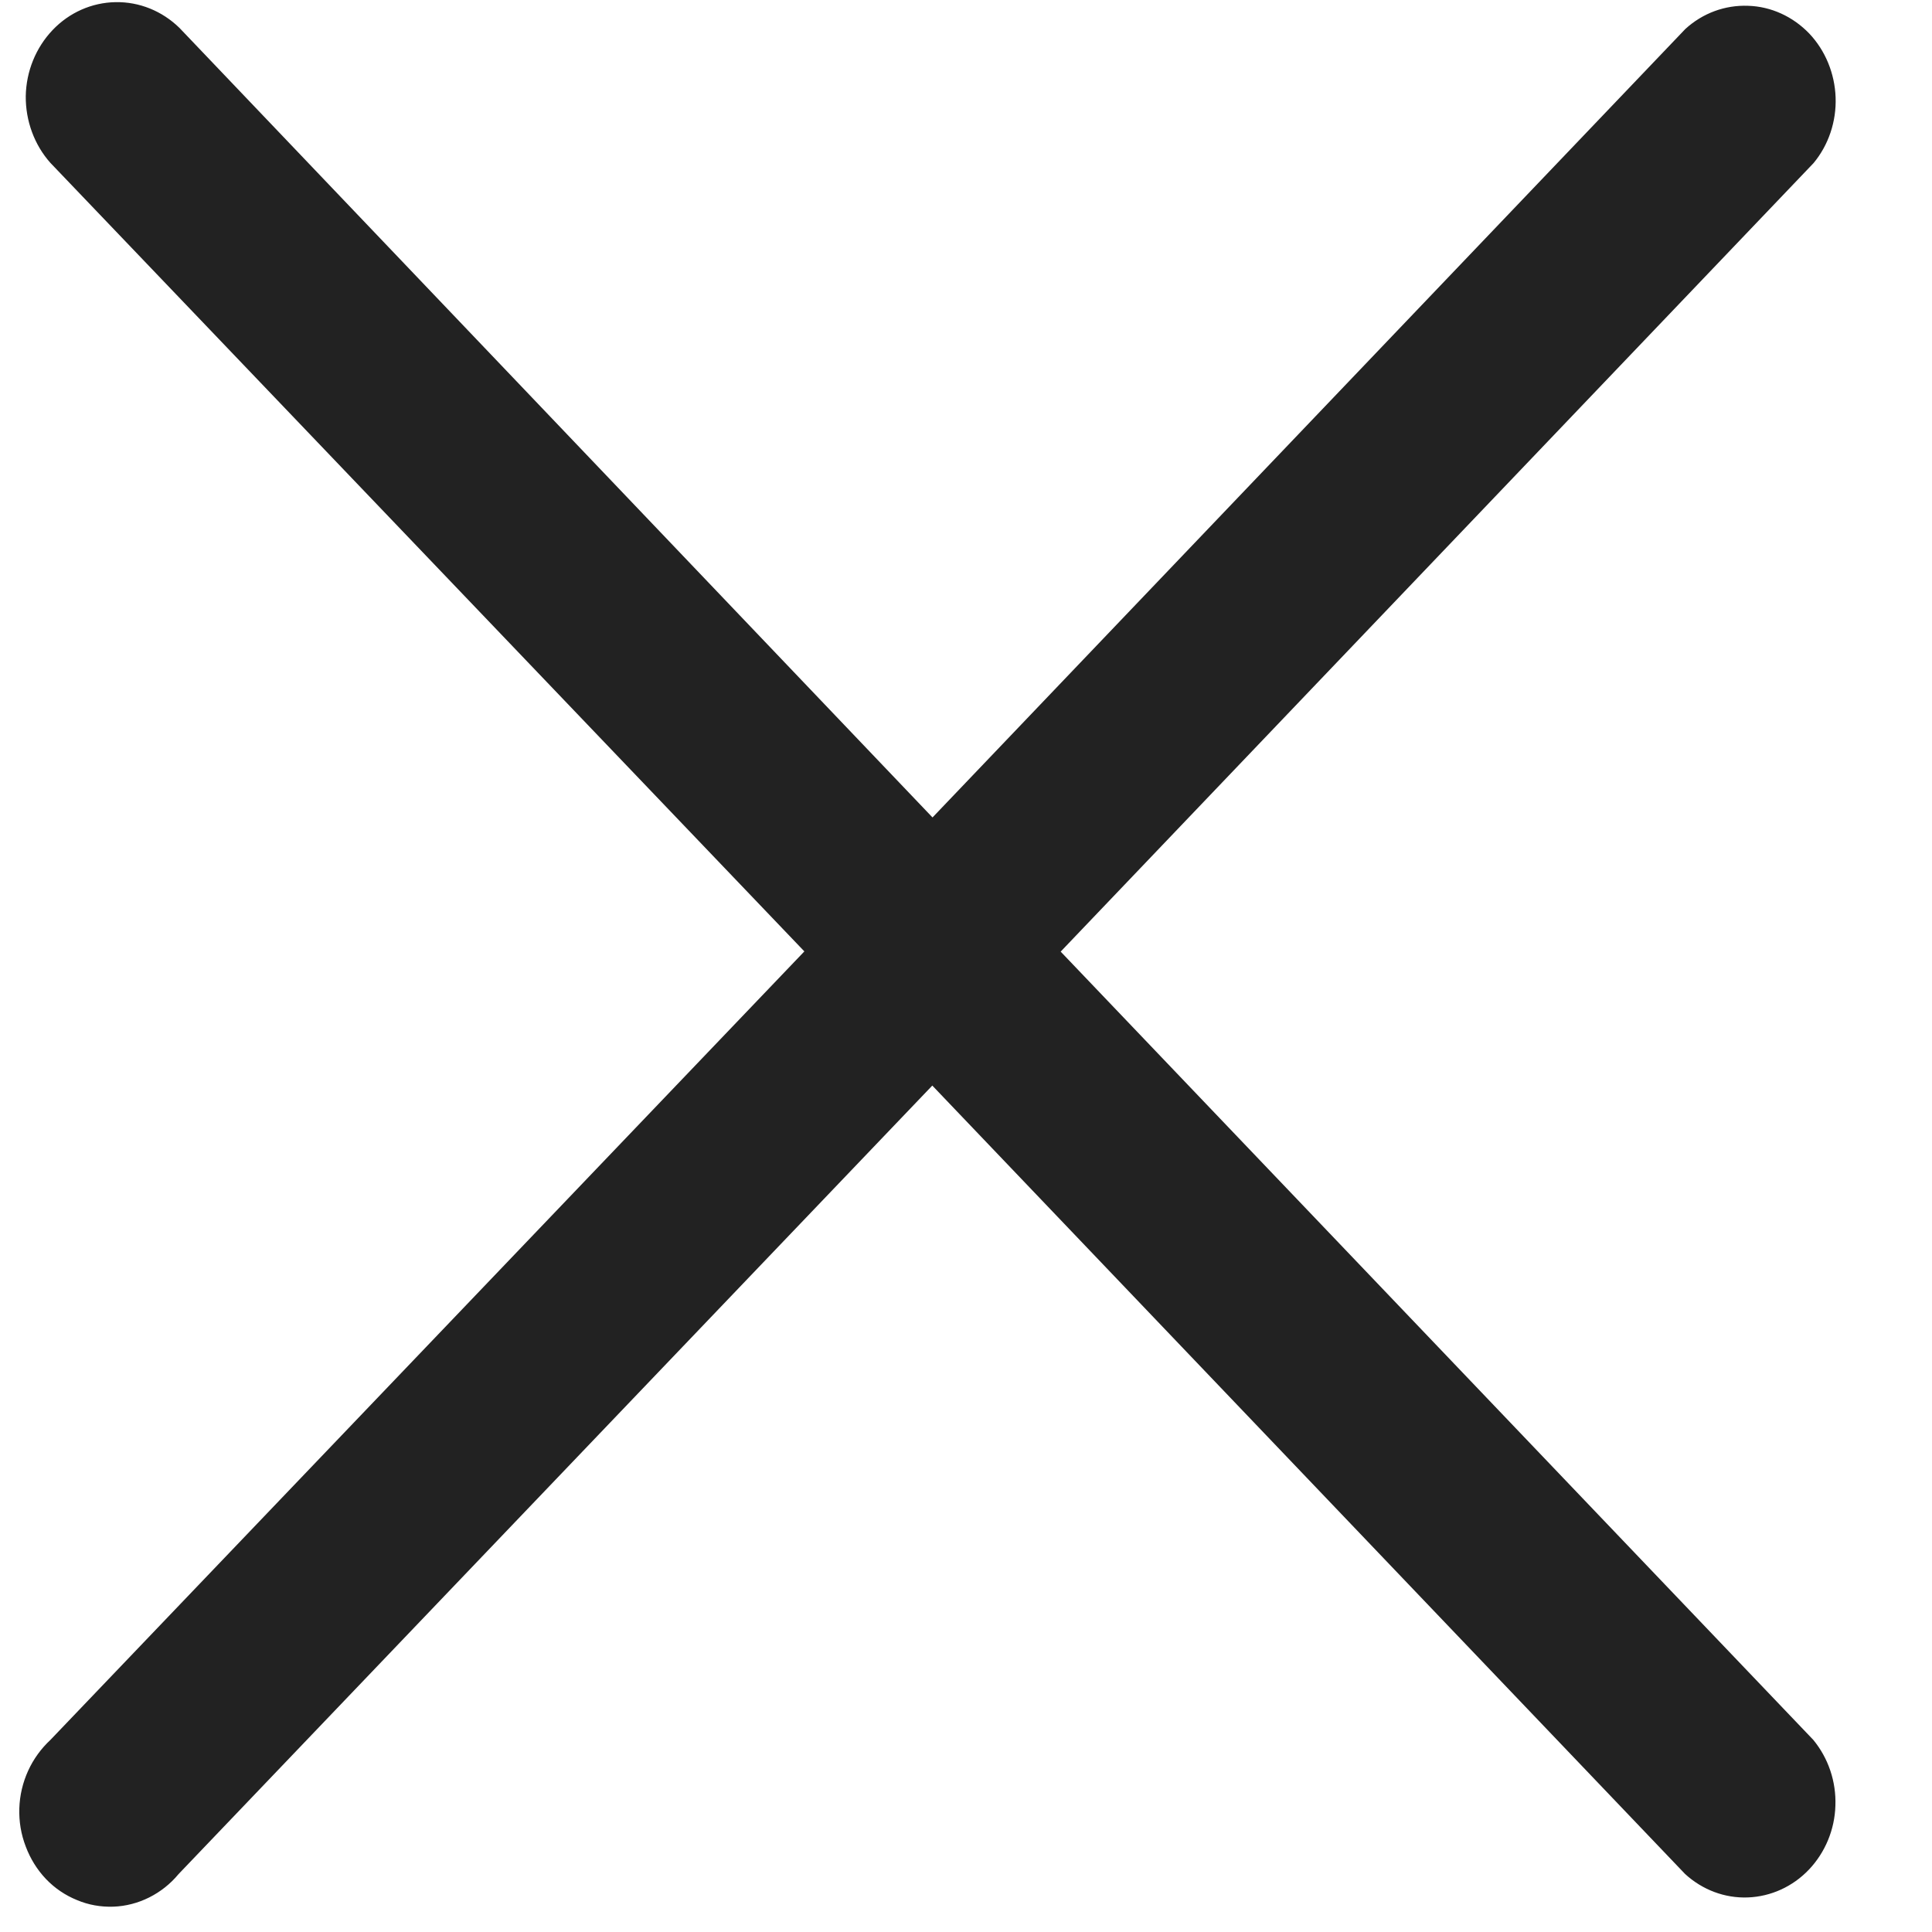 <svg width="9" height="9" viewBox="0 0 9 9" fill="none" xmlns="http://www.w3.org/2000/svg">
<path d="M4.941 4.433L8.448 0.76C8.518 0.676 8.555 0.566 8.551 0.454C8.547 0.342 8.503 0.235 8.428 0.156C8.352 0.077 8.25 0.03 8.143 0.027C8.036 0.023 7.932 0.061 7.851 0.135L4.344 3.808L0.836 0.13C0.755 0.051 0.649 0.008 0.538 0.01C0.428 0.012 0.323 0.058 0.245 0.14C0.167 0.222 0.122 0.332 0.12 0.448C0.119 0.563 0.16 0.675 0.235 0.759L3.747 4.432L0.235 8.105C0.192 8.145 0.156 8.194 0.131 8.249C0.106 8.304 0.092 8.363 0.09 8.424C0.088 8.485 0.098 8.545 0.12 8.602C0.141 8.658 0.173 8.71 0.214 8.753C0.255 8.796 0.304 8.829 0.358 8.851C0.412 8.874 0.47 8.884 0.528 8.882C0.586 8.88 0.643 8.865 0.695 8.839C0.747 8.813 0.794 8.776 0.832 8.73L4.343 5.057L7.85 8.73C7.931 8.804 8.035 8.843 8.142 8.839C8.249 8.835 8.351 8.789 8.427 8.709C8.502 8.63 8.547 8.523 8.55 8.411C8.554 8.299 8.517 8.19 8.447 8.105L4.941 4.433Z" fill="#222222"/>
</svg>
